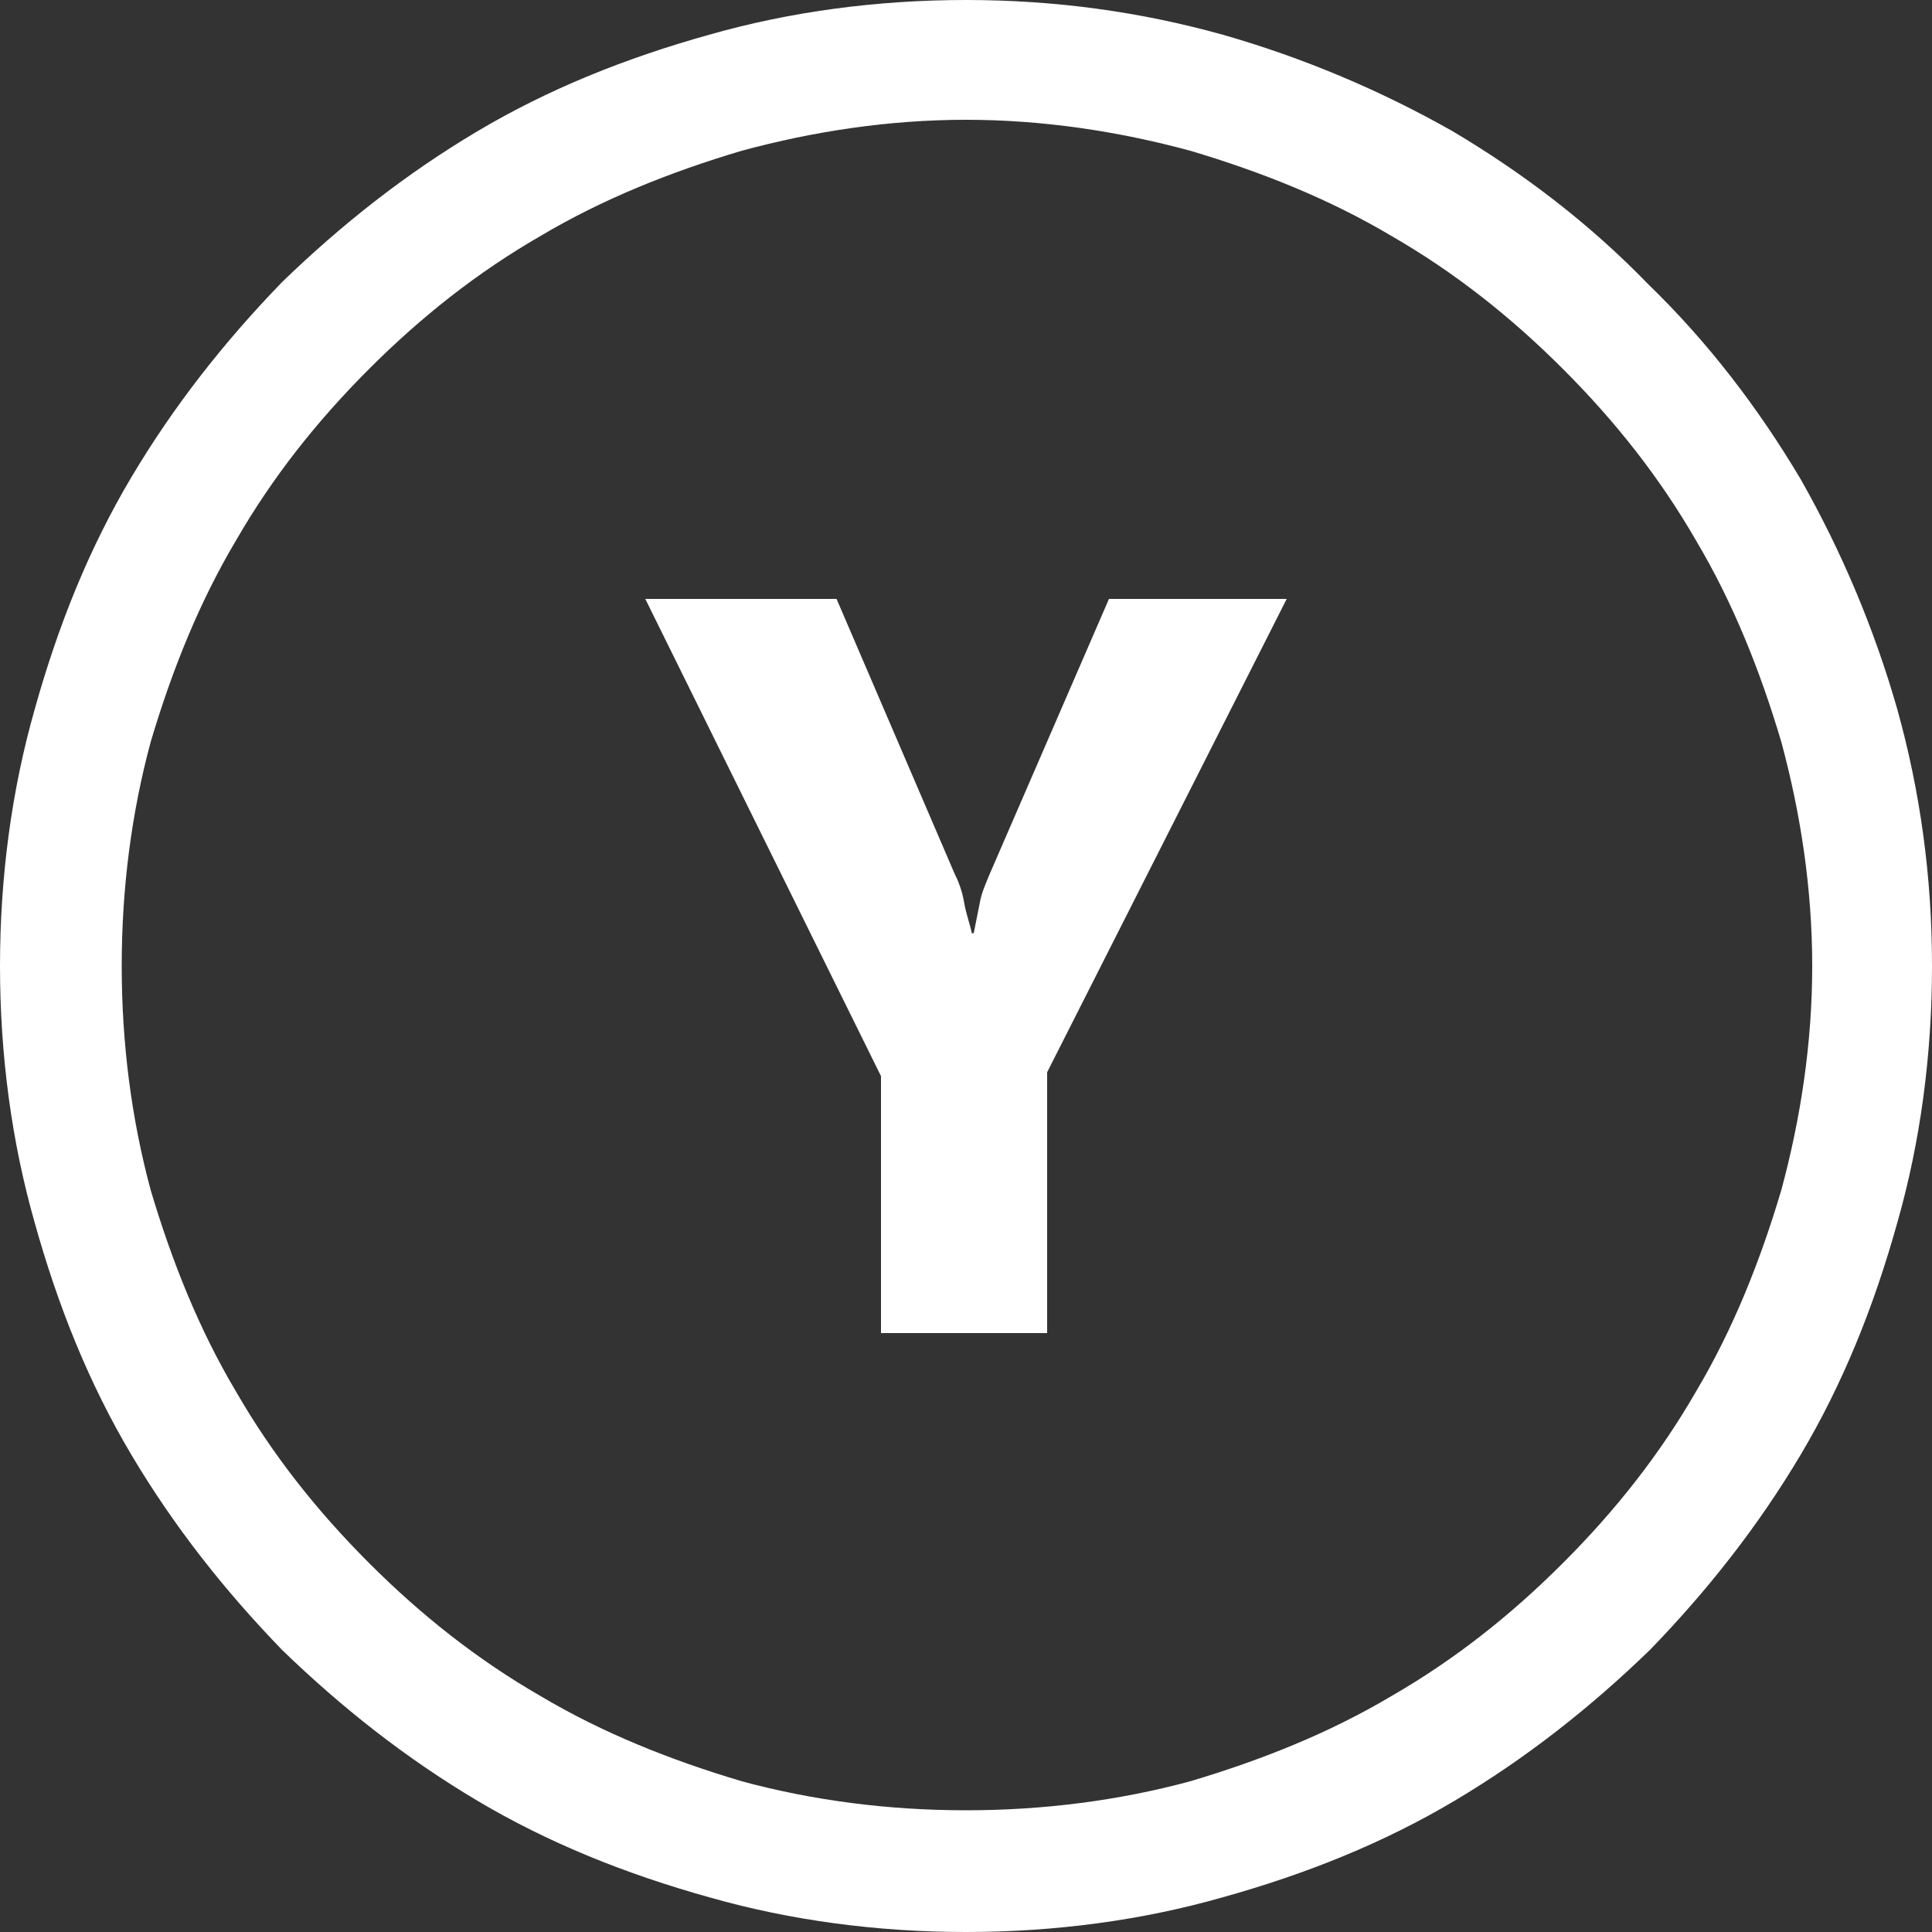 <svg width="32" height="32" viewBox="0 0 32 32" fill="none" xmlns="http://www.w3.org/2000/svg">
<rect x="0" y="0" width="32" height="32" fill="#333333" stroke="none"/>
<path d="M16 0C17.472 0 18.88 0.192 20.256 0.576C21.6 0.96 22.88 1.504 24.064 2.176C25.248 2.88 26.336 3.712 27.296 4.704C28.288 5.664 29.12 6.752 29.824 7.936C30.496 9.12 31.04 10.4 31.424 11.744C31.808 13.12 32 14.528 32 16C32 17.472 31.808 18.912 31.424 20.256C31.04 21.632 30.528 22.912 29.824 24.096C29.12 25.28 28.288 26.336 27.328 27.328C26.336 28.288 25.28 29.12 24.096 29.824C22.912 30.528 21.632 31.04 20.256 31.424C18.912 31.808 17.472 32 16 32C14.528 32 13.088 31.808 11.744 31.424C10.368 31.04 9.088 30.528 7.904 29.824C6.72 29.12 5.664 28.288 4.672 27.328C3.712 26.336 2.88 25.28 2.176 24.096C1.472 22.912 0.96 21.632 0.576 20.256C0.192 18.912 0 17.472 0 16C0 14.528 0.192 13.088 0.576 11.744C0.96 10.368 1.472 9.088 2.176 7.904C2.88 6.72 3.712 5.664 4.672 4.672C5.664 3.712 6.72 2.88 7.904 2.176C9.088 1.472 10.368 0.96 11.744 0.576C13.088 0.192 14.528 0 16 0ZM16 29.984C17.28 29.984 18.528 29.824 19.712 29.504C20.896 29.152 22.016 28.704 23.04 28.096C24.096 27.488 25.024 26.752 25.888 25.888C26.752 25.024 27.488 24.096 28.096 23.04C28.704 22.016 29.152 20.896 29.504 19.712C29.824 18.528 30.016 17.28 30.016 16C30.016 14.72 29.824 13.472 29.504 12.288C29.152 11.104 28.704 9.984 28.096 8.96C27.488 7.904 26.752 6.976 25.888 6.112C25.024 5.248 24.096 4.512 23.04 3.904C22.016 3.296 20.896 2.848 19.712 2.496C18.528 2.176 17.28 1.984 16 1.984C14.72 1.984 13.472 2.176 12.288 2.496C11.104 2.848 9.984 3.296 8.96 3.904C7.904 4.512 6.976 5.248 6.112 6.112C5.248 6.976 4.512 7.904 3.904 8.96C3.296 9.984 2.848 11.104 2.496 12.288C2.176 13.472 2.016 14.72 2.016 16C2.016 17.28 2.176 18.528 2.496 19.712C2.848 20.896 3.296 22.016 3.904 23.04C4.512 24.096 5.248 25.024 6.112 25.888C6.976 26.752 7.904 27.488 8.96 28.096C9.984 28.704 11.104 29.152 12.288 29.504C13.472 29.824 14.72 29.984 16 29.984ZM16.128 15.456H16.096C16.064 15.296 16 15.136 15.968 14.944C15.936 14.752 15.872 14.592 15.808 14.464L13.856 9.92H10.688L14.592 17.824V22.08H17.344V17.76L21.312 9.92H18.368L16.384 14.496C16.32 14.656 16.256 14.784 16.224 14.976C16.192 15.136 16.16 15.296 16.128 15.456Z" fill="white"/>
</svg>
